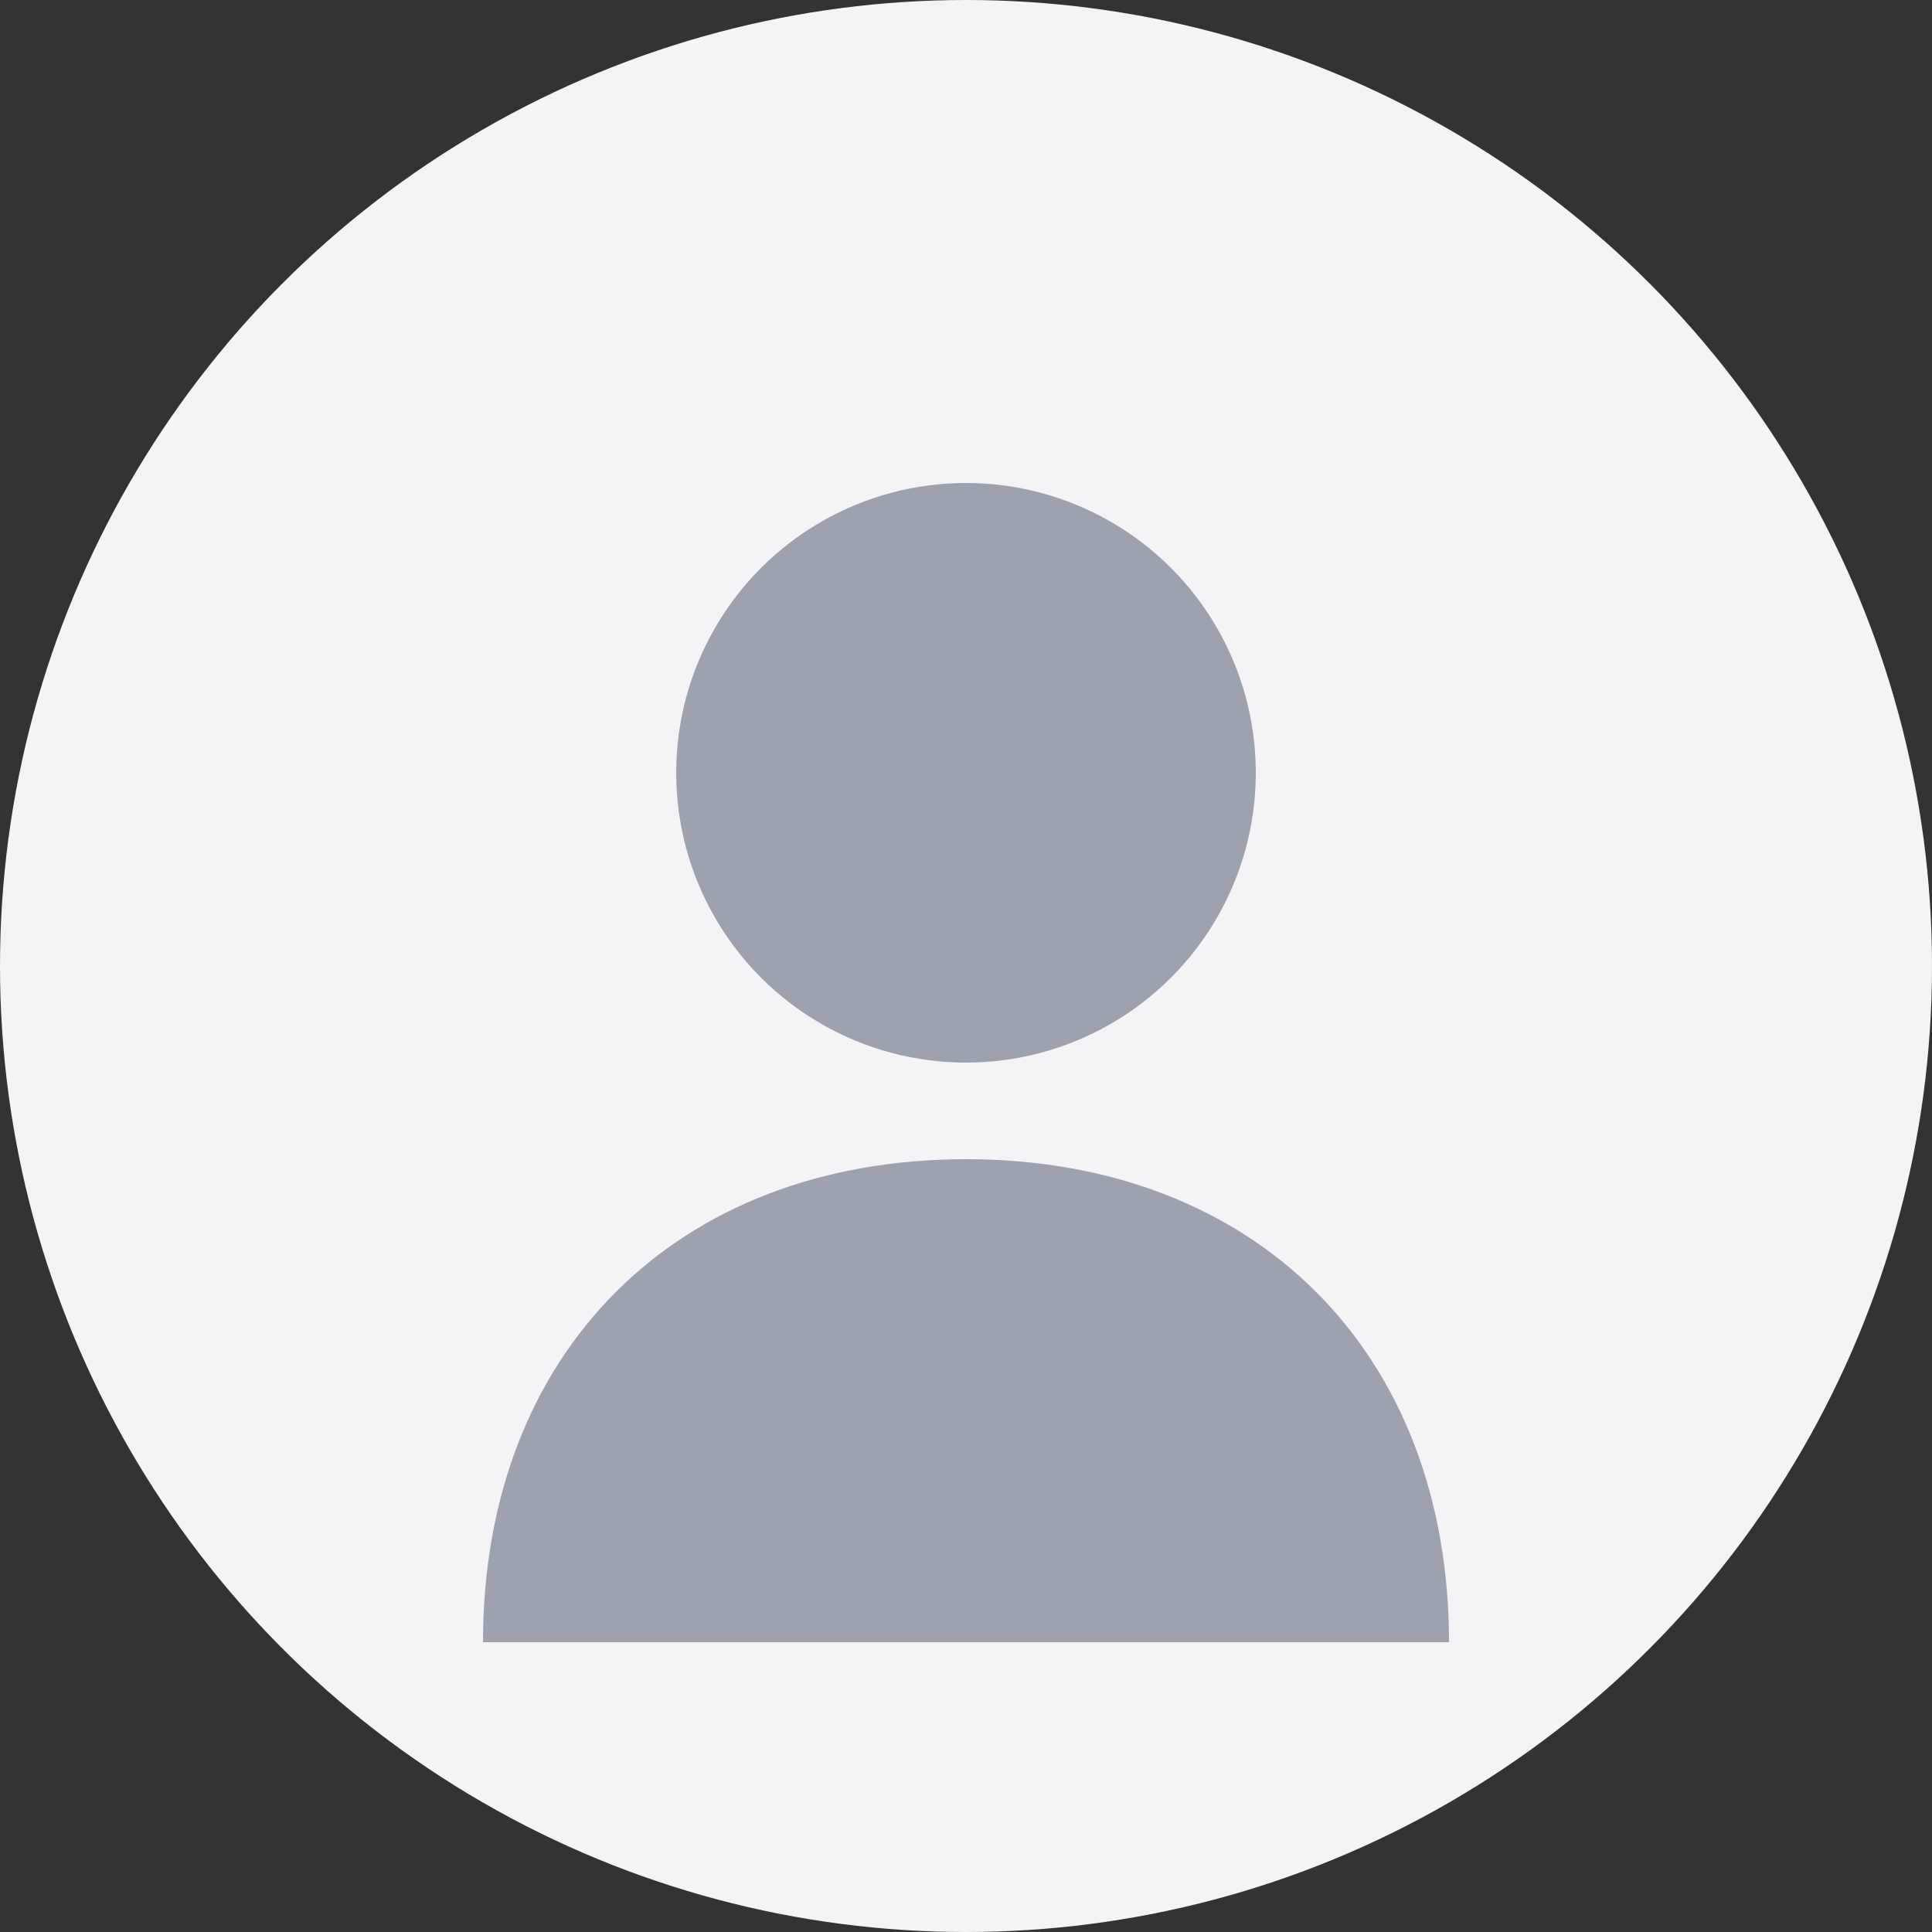 <svg width="80" height="80" viewBox="0 0 80 80" fill="none" xmlns="http://www.w3.org/2000/svg">
<rect x="0" y="0" width="80" height="80" fill="#333333" stroke="none"/>
<circle cx="40" cy="40" r="40" fill="#F3F4F6"/>
<circle cx="40" cy="32" r="12" fill="#9CA3AF"/>
<path d="M20 68C20 56 28 48 40 48S60 56 60 68" fill="#9CA3AF"/>
</svg>